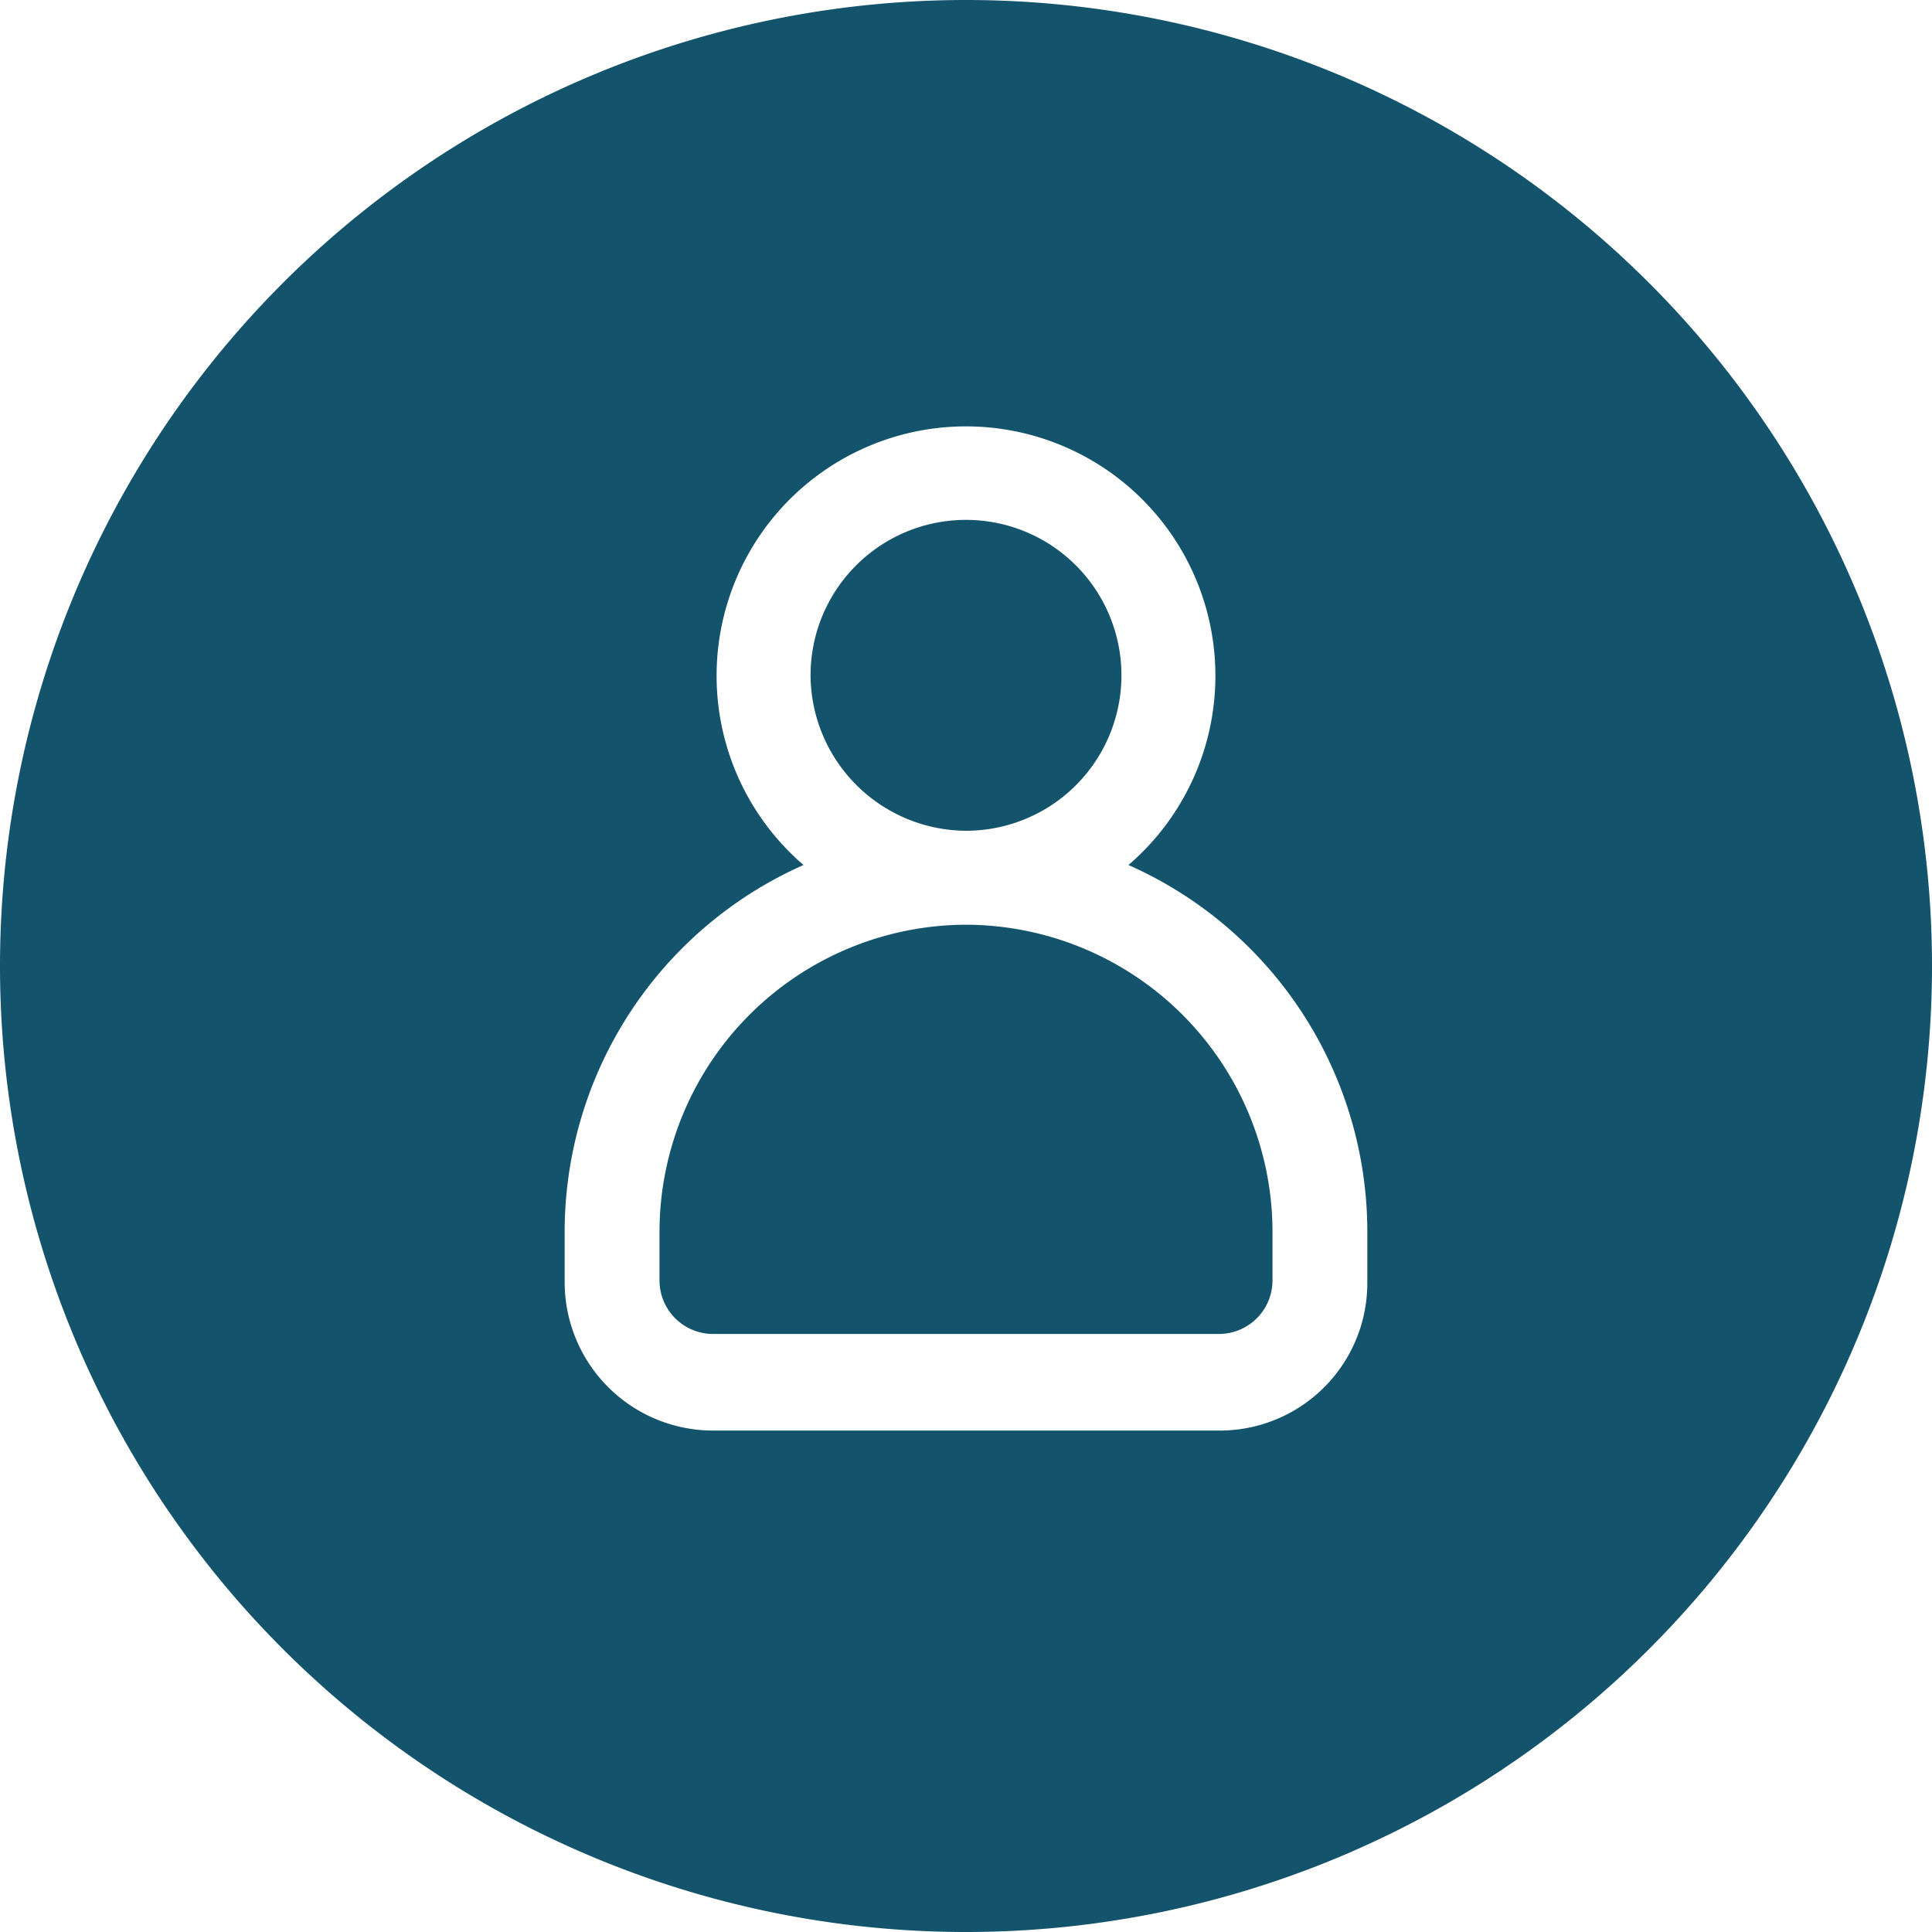 <svg xmlns="http://www.w3.org/2000/svg" viewBox="0 0 22 22"><defs><style>.cls-1{fill:#13536b;}</style></defs><title>Account</title><g id="Layer_2" data-name="Layer 2"><g id="Desktop_I_-_News" data-name="Desktop I - News"><g id="Avatar"><path class="cls-1" d="M11,10.53A3.5,3.5,0,0,0,7.51,14v.57a.61.61,0,0,0,.61.62h5.76a.61.61,0,0,0,.61-.62V14A3.5,3.5,0,0,0,11,10.53Z"/><path class="cls-1" d="M11,9.46A1.77,1.77,0,1,0,9.23,7.69,1.78,1.78,0,0,0,11,9.46Z"/><path class="cls-1" d="M11,0h0A11,11,0,0,0,0,11H0A11,11,0,0,0,11,22h0A11,11,0,0,0,22,11h0A11,11,0,0,0,11,0Zm4.57,14.6a1.68,1.68,0,0,1-1.69,1.69H8.12A1.69,1.69,0,0,1,6.43,14.6V14A4.57,4.57,0,0,1,9.15,9.85a2.84,2.84,0,1,1,3.7,0A4.57,4.57,0,0,1,15.57,14Z"/></g></g></g></svg>